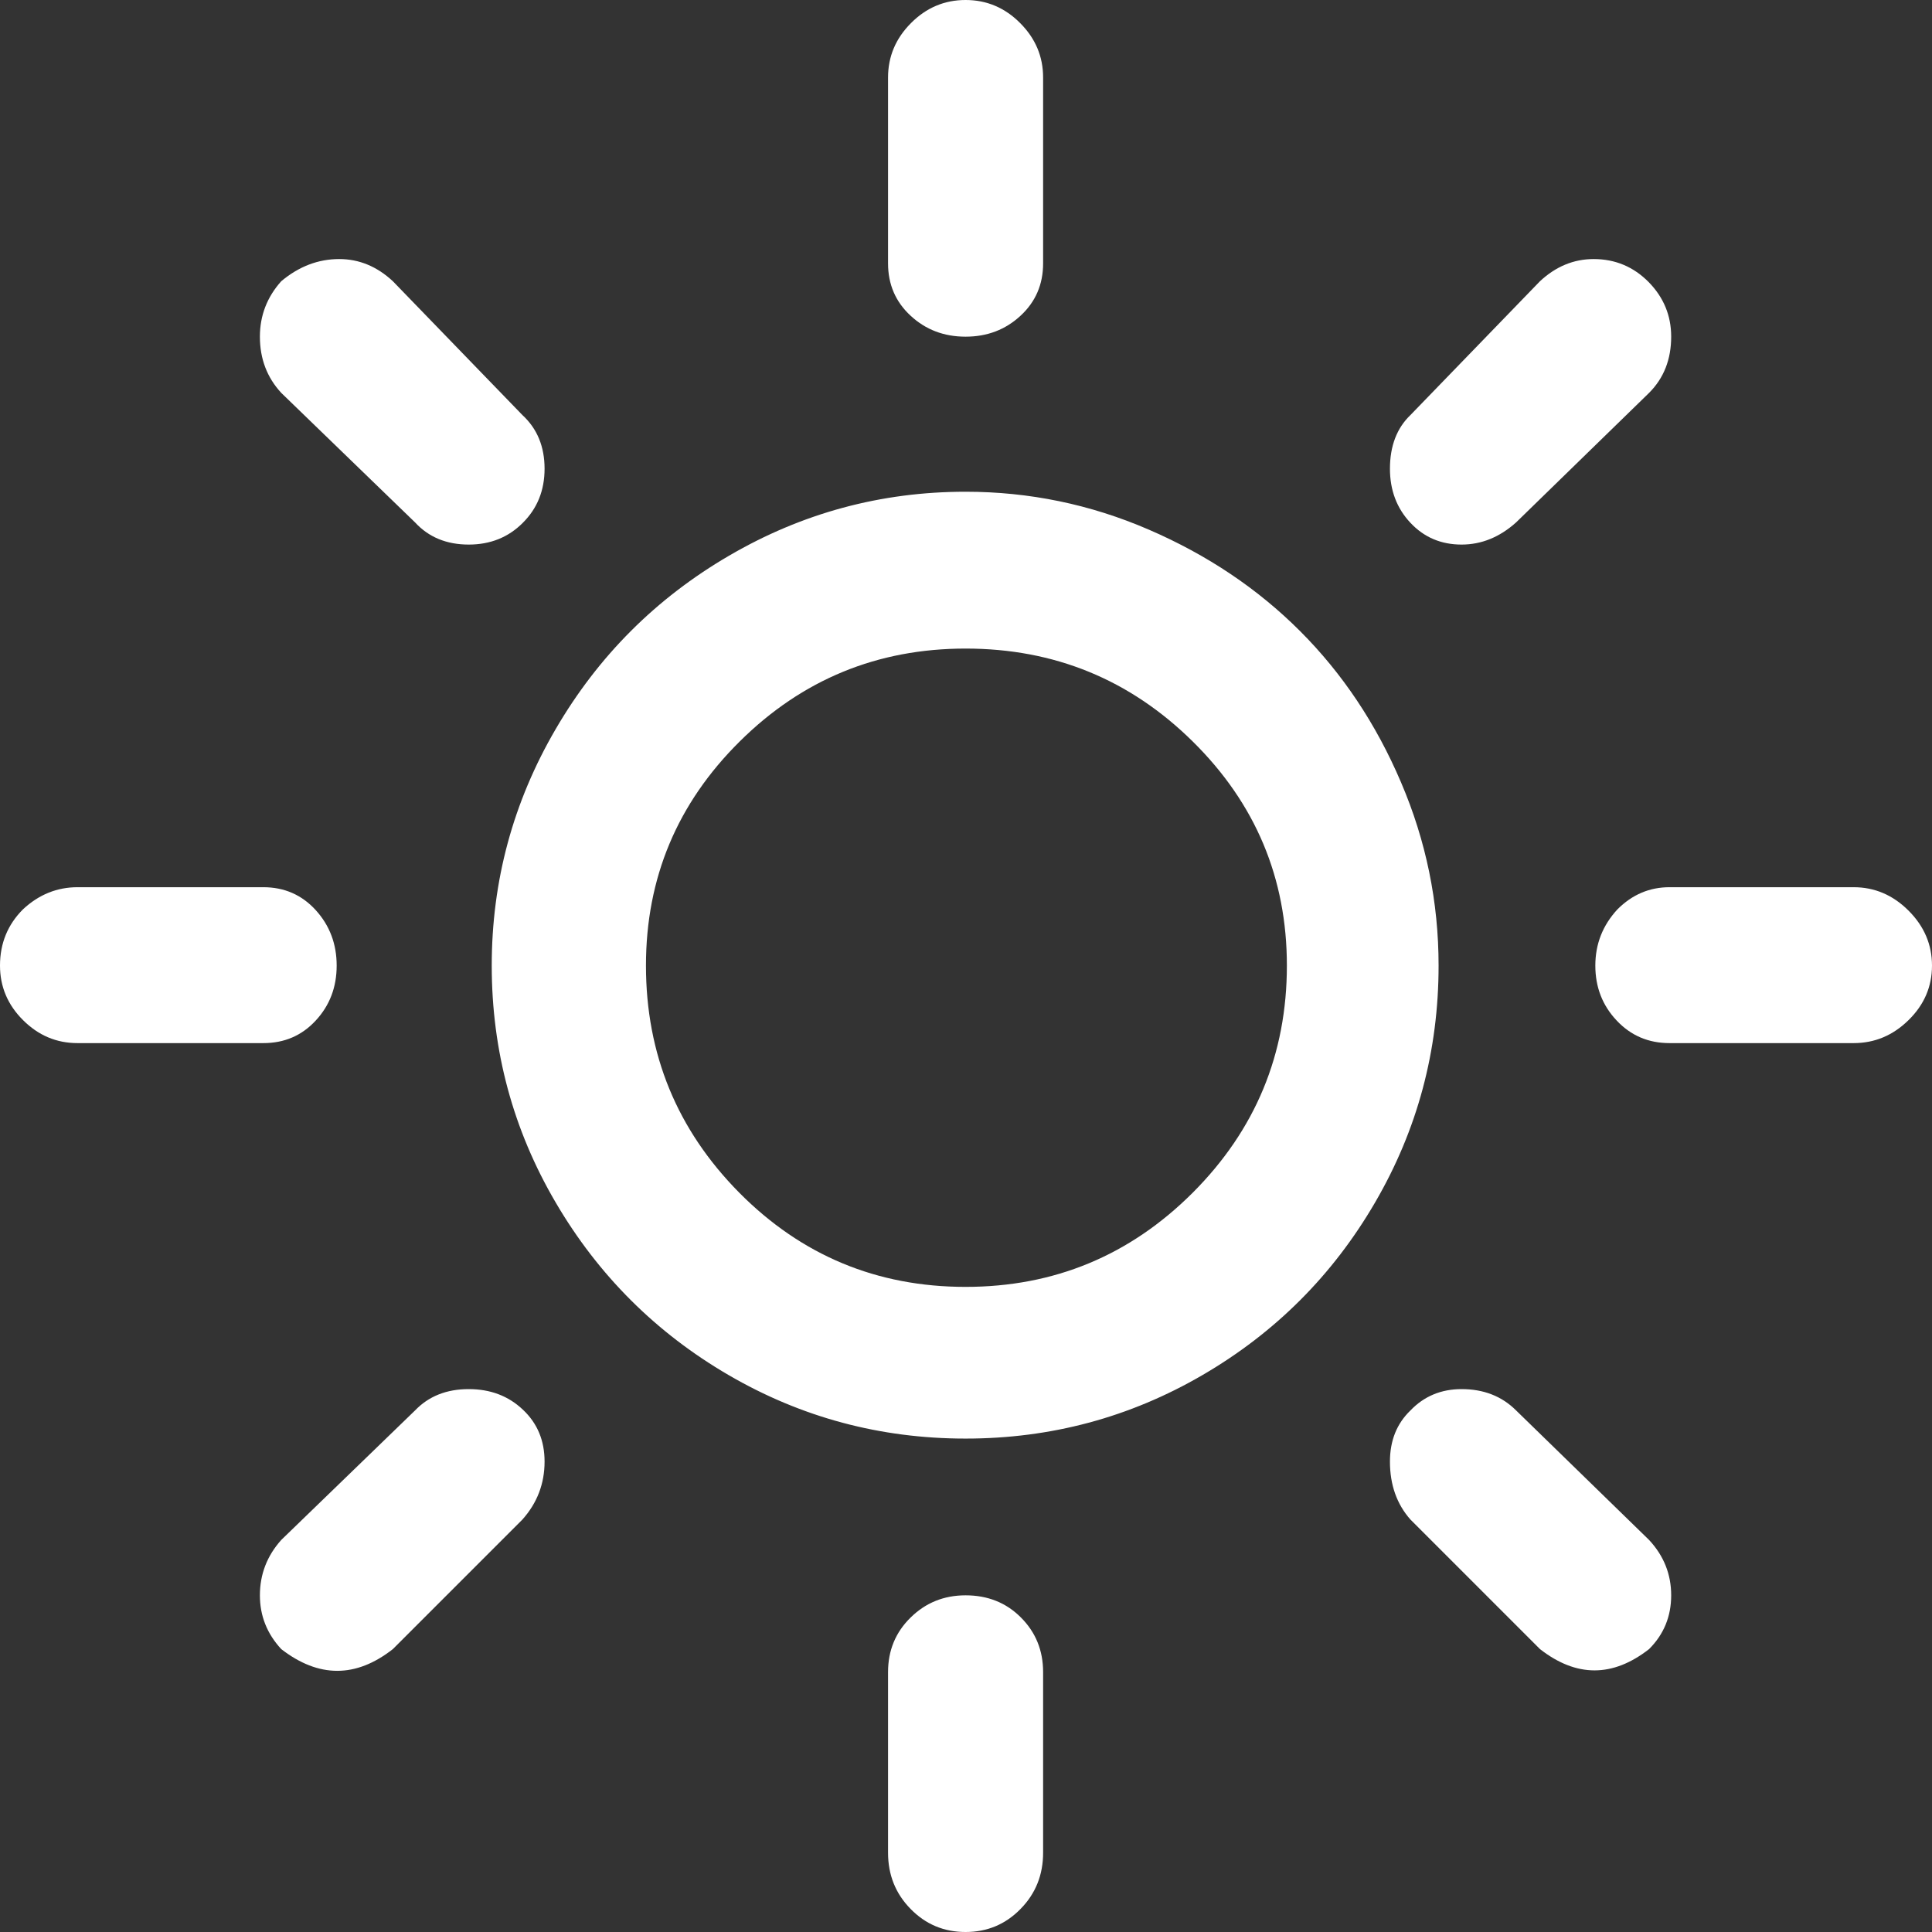 <svg width="23" height="23" viewBox="0 0 23 23" fill="none" xmlns="http://www.w3.org/2000/svg">
<rect x="0" y="0" width="23" height="23" fill="#333333" stroke="none"/>
<path d="M0 11.495C0 11.231 0.091 11.008 0.274 10.825C0.463 10.649 0.68 10.562 0.923 10.562H3.135C3.385 10.562 3.593 10.653 3.759 10.835C3.925 11.018 4.008 11.238 4.008 11.495C4.008 11.752 3.925 11.97 3.759 12.149C3.593 12.329 3.385 12.418 3.135 12.418H0.923C0.673 12.418 0.457 12.327 0.274 12.144C0.091 11.962 0 11.745 0 11.495ZM3.094 18.992C3.094 18.742 3.179 18.522 3.348 18.333L4.941 16.791C5.103 16.622 5.316 16.537 5.58 16.537C5.837 16.537 6.052 16.618 6.224 16.781C6.397 16.943 6.483 17.149 6.483 17.4C6.483 17.663 6.395 17.893 6.219 18.09L4.677 19.632C4.237 19.977 3.794 19.977 3.348 19.632C3.179 19.449 3.094 19.236 3.094 18.992ZM3.094 4.008C3.094 3.757 3.179 3.537 3.348 3.348C3.558 3.172 3.788 3.084 4.038 3.084C4.275 3.084 4.488 3.172 4.677 3.348L6.219 4.941C6.395 5.103 6.483 5.316 6.483 5.58C6.483 5.837 6.397 6.052 6.224 6.224C6.052 6.397 5.837 6.483 5.58 6.483C5.316 6.483 5.103 6.395 4.941 6.219L3.348 4.677C3.179 4.494 3.094 4.271 3.094 4.008ZM5.854 11.495C5.854 10.487 6.108 9.549 6.615 8.68C7.122 7.81 7.81 7.122 8.68 6.615C9.549 6.108 10.487 5.854 11.495 5.854C12.252 5.854 12.98 6.004 13.676 6.305C14.373 6.606 14.973 7.009 15.477 7.513C15.981 8.017 16.382 8.617 16.679 9.314C16.977 10.01 17.126 10.737 17.126 11.495C17.126 12.509 16.874 13.45 16.37 14.315C15.866 15.181 15.181 15.866 14.315 16.37C13.45 16.874 12.509 17.126 11.495 17.126C10.48 17.126 9.54 16.874 8.674 16.37C7.809 15.866 7.122 15.181 6.615 14.315C6.108 13.45 5.854 12.509 5.854 11.495ZM7.69 11.495C7.69 12.55 8.061 13.451 8.801 14.199C9.542 14.946 10.44 15.32 11.495 15.32C12.55 15.32 13.451 14.946 14.199 14.199C14.946 13.451 15.32 12.55 15.32 11.495C15.32 10.453 14.946 9.564 14.199 8.827C13.451 8.089 12.55 7.721 11.495 7.721C10.447 7.721 9.55 8.089 8.806 8.827C8.062 9.564 7.69 10.453 7.69 11.495ZM10.572 19.906C10.572 19.649 10.661 19.432 10.841 19.256C11.02 19.08 11.238 18.992 11.495 18.992C11.759 18.992 11.979 19.08 12.154 19.256C12.33 19.432 12.418 19.649 12.418 19.906V22.056C12.418 22.32 12.329 22.543 12.149 22.726C11.97 22.909 11.752 23 11.495 23C11.238 23 11.02 22.909 10.841 22.726C10.661 22.543 10.572 22.32 10.572 22.056V19.906ZM10.572 3.135V0.923C10.572 0.673 10.663 0.457 10.846 0.274C11.028 0.091 11.245 0 11.495 0C11.745 0 11.962 0.091 12.144 0.274C12.327 0.457 12.418 0.673 12.418 0.923V3.135C12.418 3.385 12.329 3.593 12.149 3.759C11.97 3.925 11.752 4.008 11.495 4.008C11.238 4.008 11.02 3.925 10.841 3.759C10.661 3.593 10.572 3.385 10.572 3.135ZM16.547 17.4C16.547 17.149 16.629 16.947 16.791 16.791C16.953 16.622 17.156 16.537 17.4 16.537C17.663 16.537 17.88 16.622 18.049 16.791L19.632 18.333C19.808 18.522 19.895 18.742 19.895 18.992C19.895 19.243 19.808 19.456 19.632 19.632C19.199 19.97 18.766 19.97 18.333 19.632L16.791 18.09C16.629 17.907 16.547 17.677 16.547 17.4ZM16.547 5.58C16.547 5.31 16.629 5.096 16.791 4.941L18.333 3.348C18.522 3.172 18.735 3.084 18.972 3.084C19.229 3.084 19.447 3.176 19.627 3.358C19.806 3.541 19.895 3.757 19.895 4.008C19.895 4.278 19.808 4.501 19.632 4.677L18.049 6.219C17.853 6.395 17.636 6.483 17.4 6.483C17.156 6.483 16.953 6.397 16.791 6.224C16.629 6.052 16.547 5.837 16.547 5.58ZM18.992 11.495C18.992 11.238 19.08 11.015 19.256 10.825C19.432 10.649 19.638 10.562 19.875 10.562H22.067C22.317 10.562 22.535 10.655 22.721 10.841C22.907 11.027 23 11.245 23 11.495C23 11.745 22.907 11.962 22.721 12.144C22.535 12.327 22.317 12.418 22.067 12.418H19.875C19.625 12.418 19.415 12.329 19.246 12.149C19.077 11.97 18.992 11.752 18.992 11.495Z" fill="white"/>
</svg>
